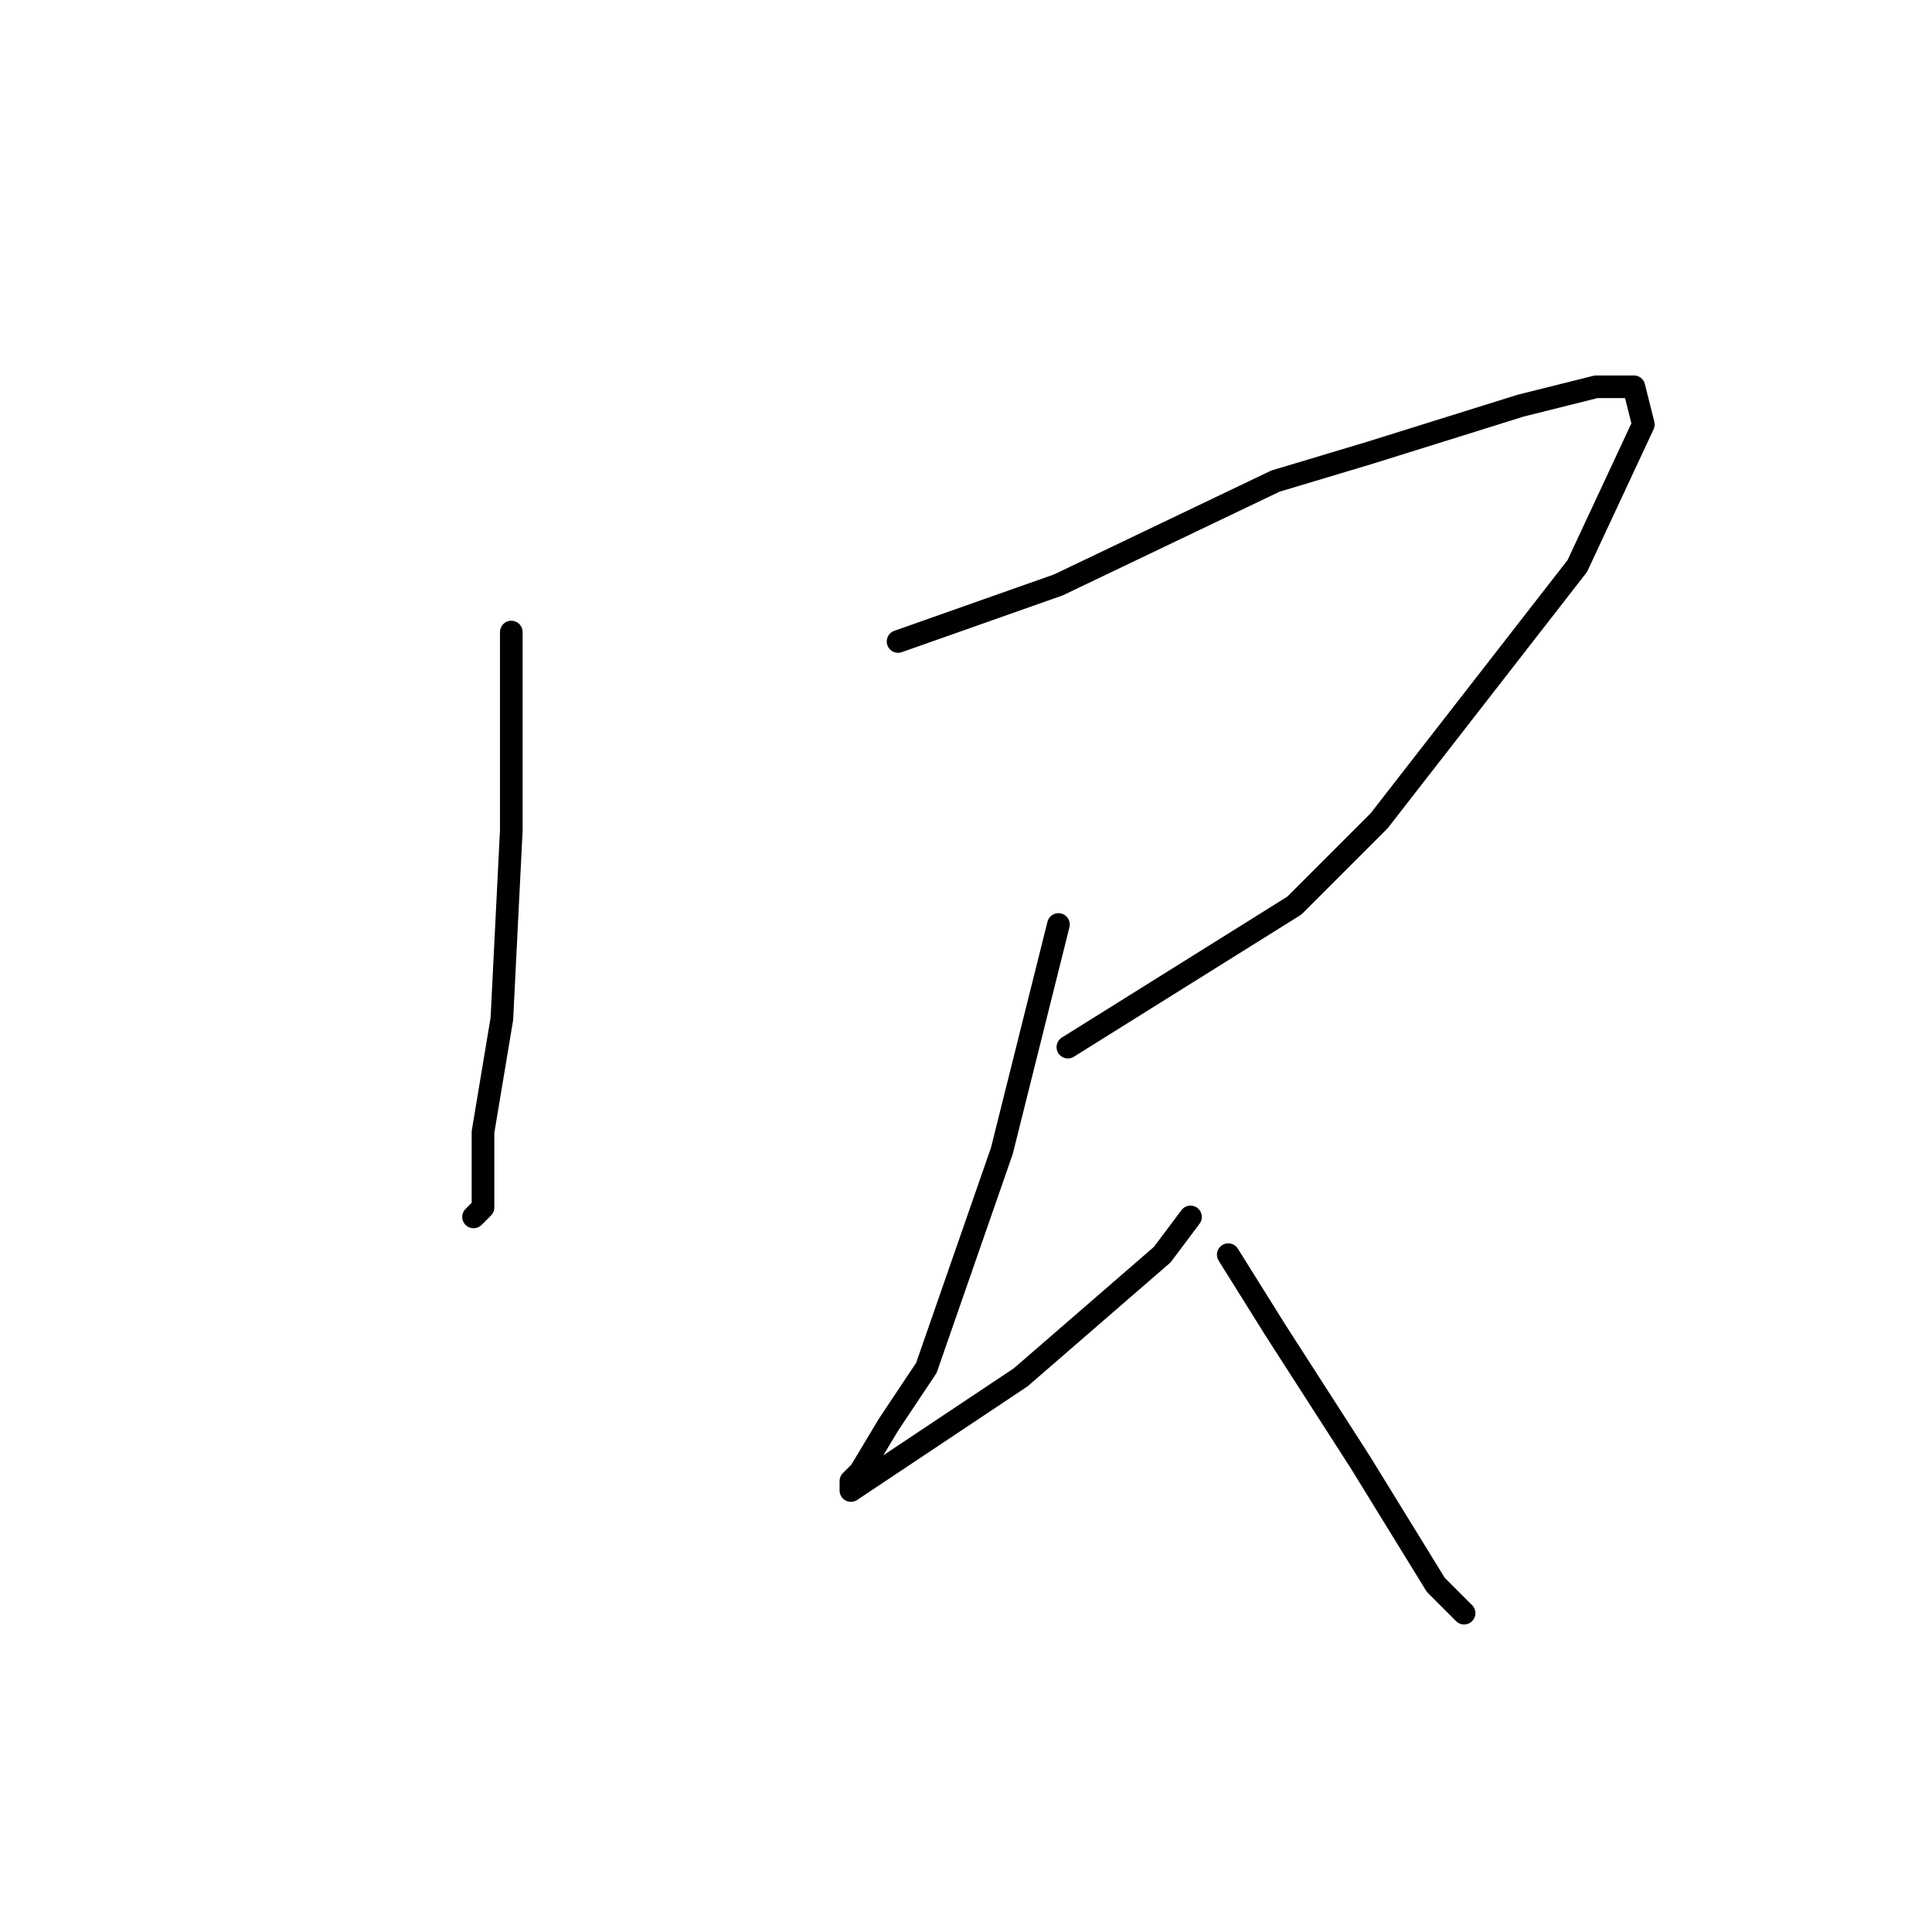 <?xml version="1.0" standalone="no"?>
    <svg width="256" height="256" xmlns="http://www.w3.org/2000/svg" version="1.1">
    <polyline stroke="black" stroke-width="3" stroke-linecap="round" fill="transparent" stroke-linejoin="round" points="67.75 83.75 67.75 97.5 67.75 110 66.5 135 64 150 64 160 62.75 161.25 62.75 161.25 " />
        <polyline stroke="black" stroke-width="3" stroke-linecap="round" fill="transparent" stroke-linejoin="round" points="119 85 140.25 77.5 169 63.75 181.5 60 201.5 53.75 211.5 51.25 214 51.25 216.5 51.25 217.75 56.25 209 75 182.75 108.75 171.5 120 141.5 138.75 141.5 138.75 " />
        <polyline stroke="black" stroke-width="3" stroke-linecap="round" fill="transparent" stroke-linejoin="round" points="140.25 122.5 132.75 152.5 122.75 181.25 117.75 188.75 114 195 112.75 196.25 112.75 197.5 135.25 182.5 154 166.25 157.75 161.25 157.75 161.25 " />
        <polyline stroke="black" stroke-width="3" stroke-linecap="round" fill="transparent" stroke-linejoin="round" points="162.75 166.25 169 176.25 180.25 193.75 190.25 210 194 213.75 194 213.75 " />
        </svg>